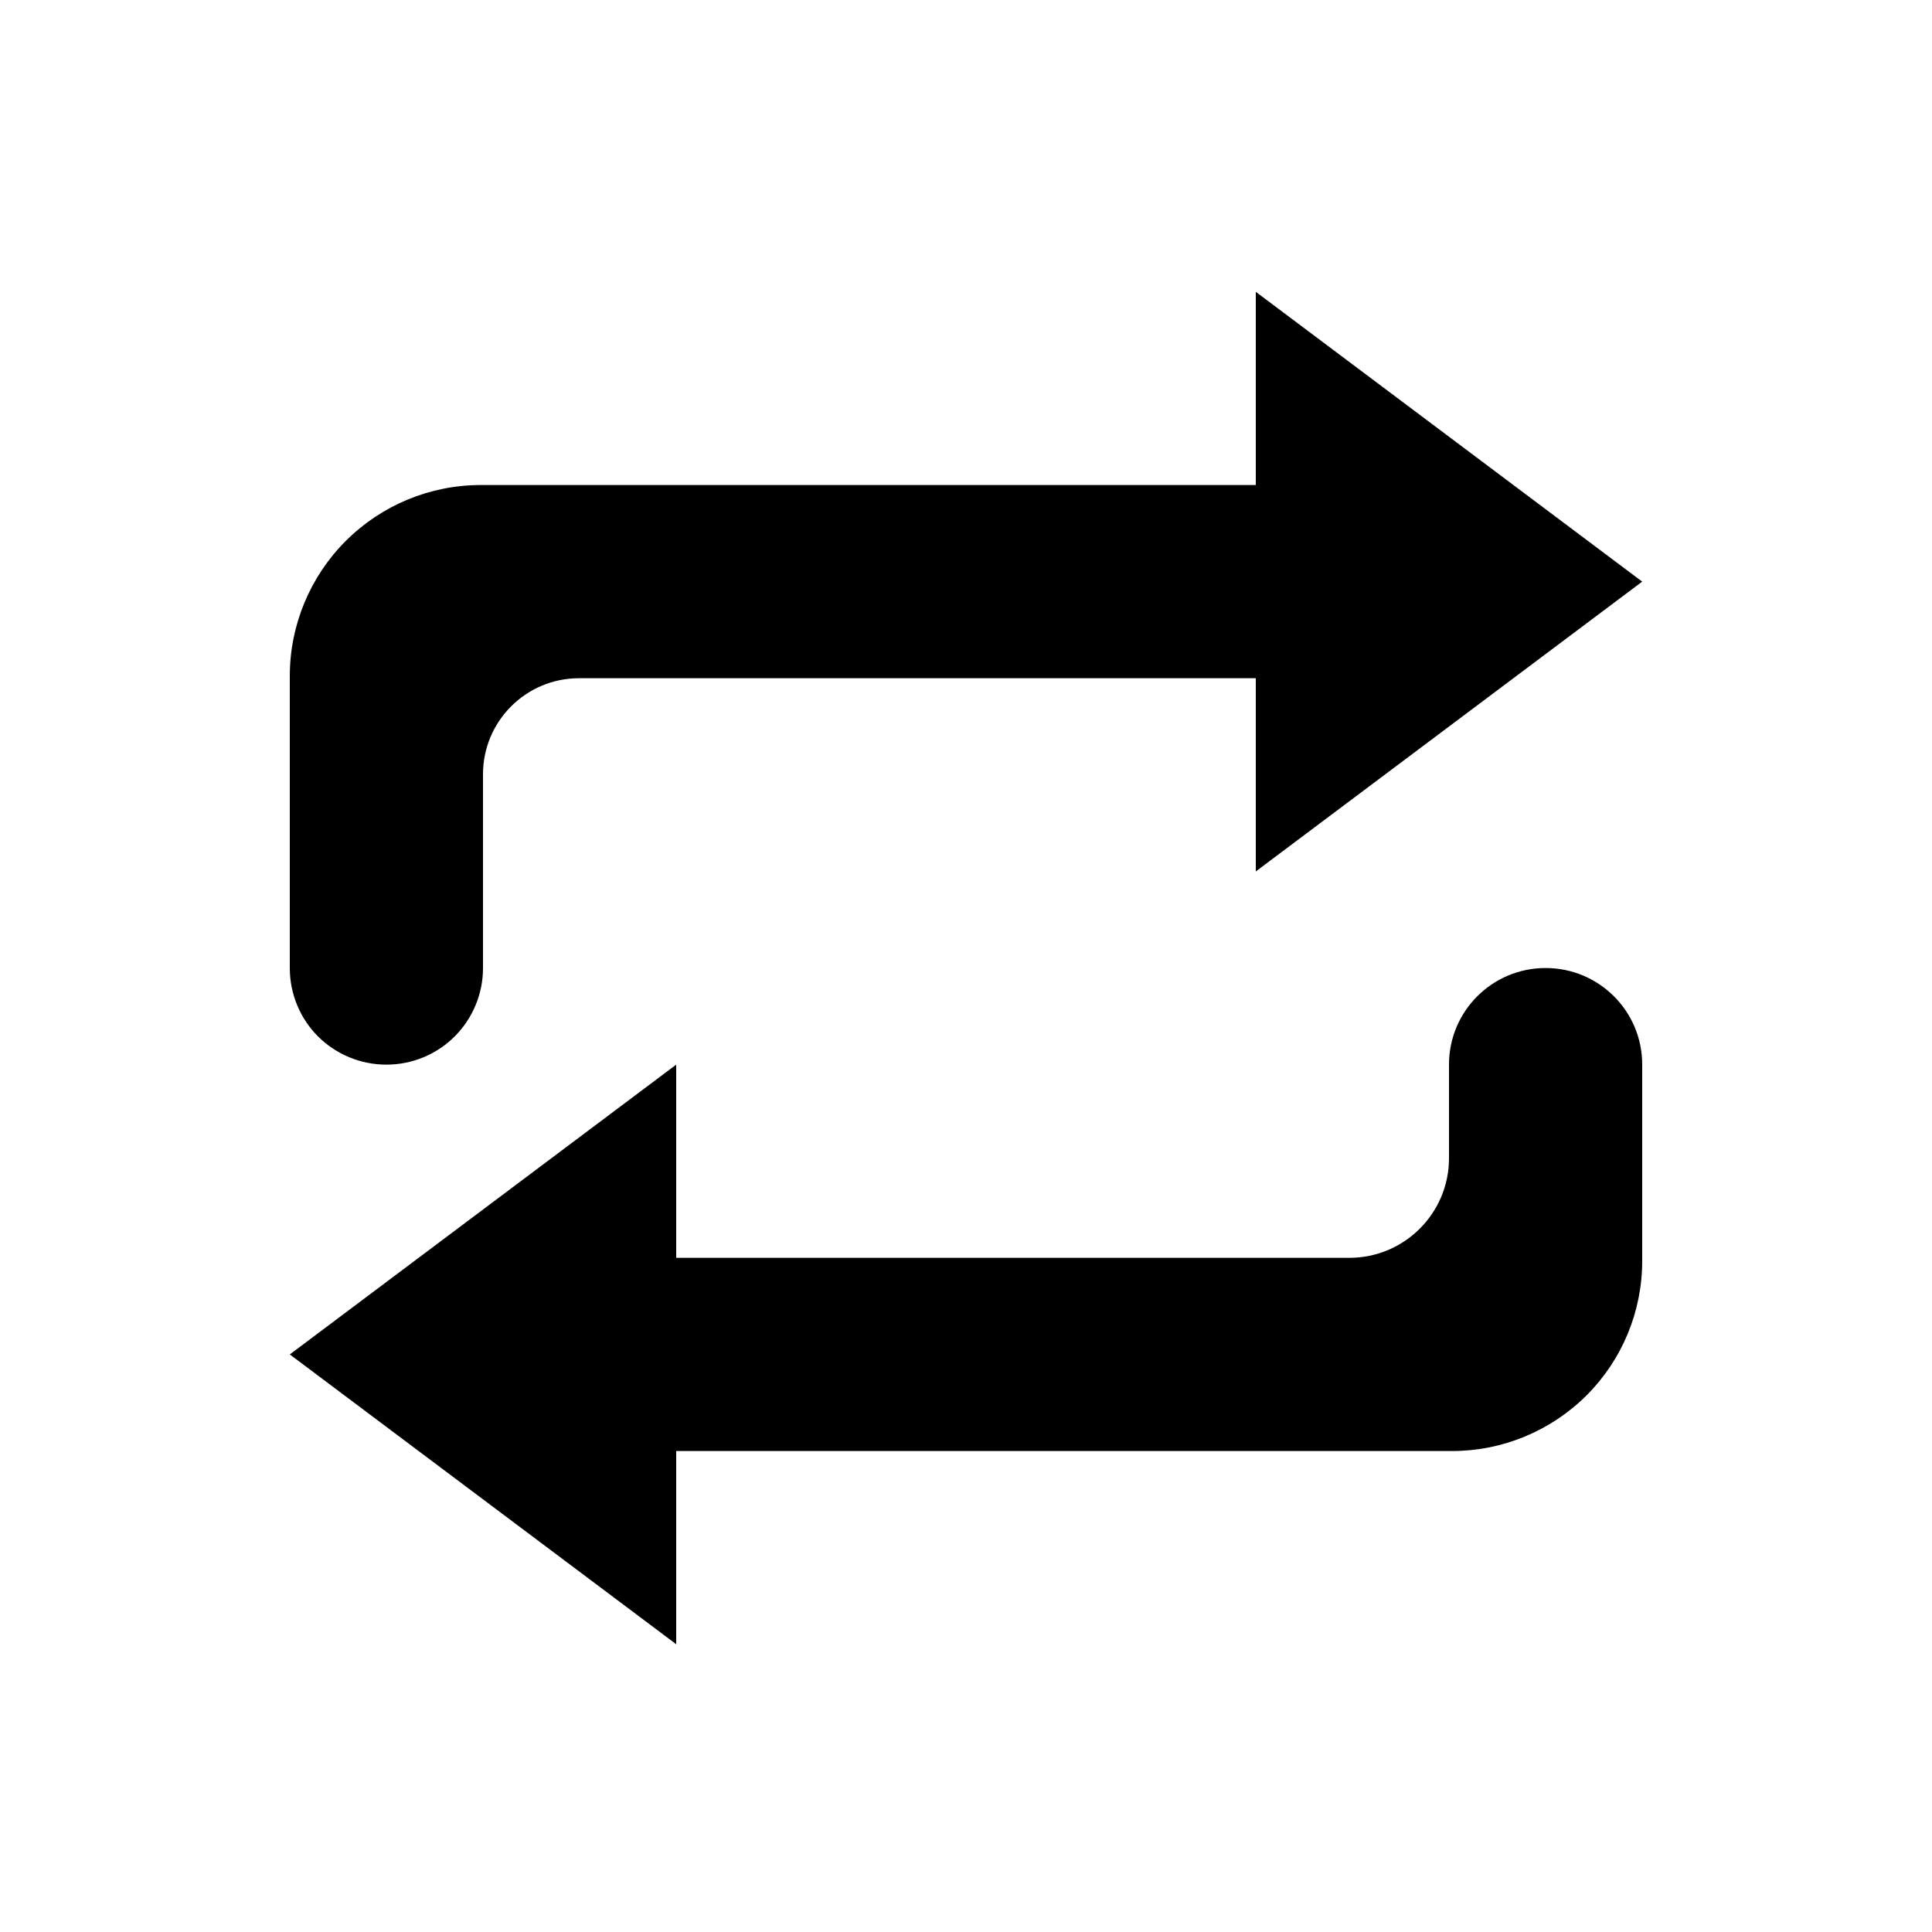 <?xml version="1.0" encoding="UTF-8" standalone="no"?>
<!DOCTYPE svg PUBLIC "-//W3C//DTD SVG 1.1//EN" "http://www.w3.org/Graphics/SVG/1.1/DTD/svg11.dtd">
<svg width="20px" height="20px" version="1.1" xmlns="http://www.w3.org/2000/svg" xmlns:xlink="http://www.w3.org/1999/xlink" xml:space="preserve" xmlns:serif="http://www.serif.com/" style="fill-rule:evenodd;clip-rule:evenodd;stroke-linejoin:round;stroke-miterlimit:2;">
    <rect x="0" y="0" width="20" height="20" style="fill-opacity:0;"/>
    <g transform="matrix(1,0,0,1,-1,-1)">
        <path d="M18,14.054C18,14.576 17.793,15.076 17.424,15.445C17.054,15.813 16.555,16.021 16.032,16.021L8,16.021L8,18.021L4,15.021L8,12.021L8,14.021L14.968,14.021C15.538,14.021 16,13.559 16,12.99L16,12.02C16,11.468 16.447,11.021 16.999,11.021L17.001,11.021C17.553,11.021 18,11.468 18,12.02L18,14.054ZM4,7.997C4,7.474 4.208,6.971 4.579,6.6C4.95,6.229 5.453,6.021 5.976,6.021L14,6.021L14,4.021L18,7.021L14,10.021L14,8.021L6.994,8.021C6.444,8.021 6,8.467 6,9.015L6,11.022C6,11.287 5.894,11.542 5.707,11.729C5.52,11.916 5.266,12.021 5.001,12.021L4.999,12.021C4.734,12.021 4.48,11.916 4.292,11.729C4.105,11.542 4,11.287 4,11.022L4,7.997Z" style="fill:black;fill-rule:nonzero;"/>
    </g>
</svg>
